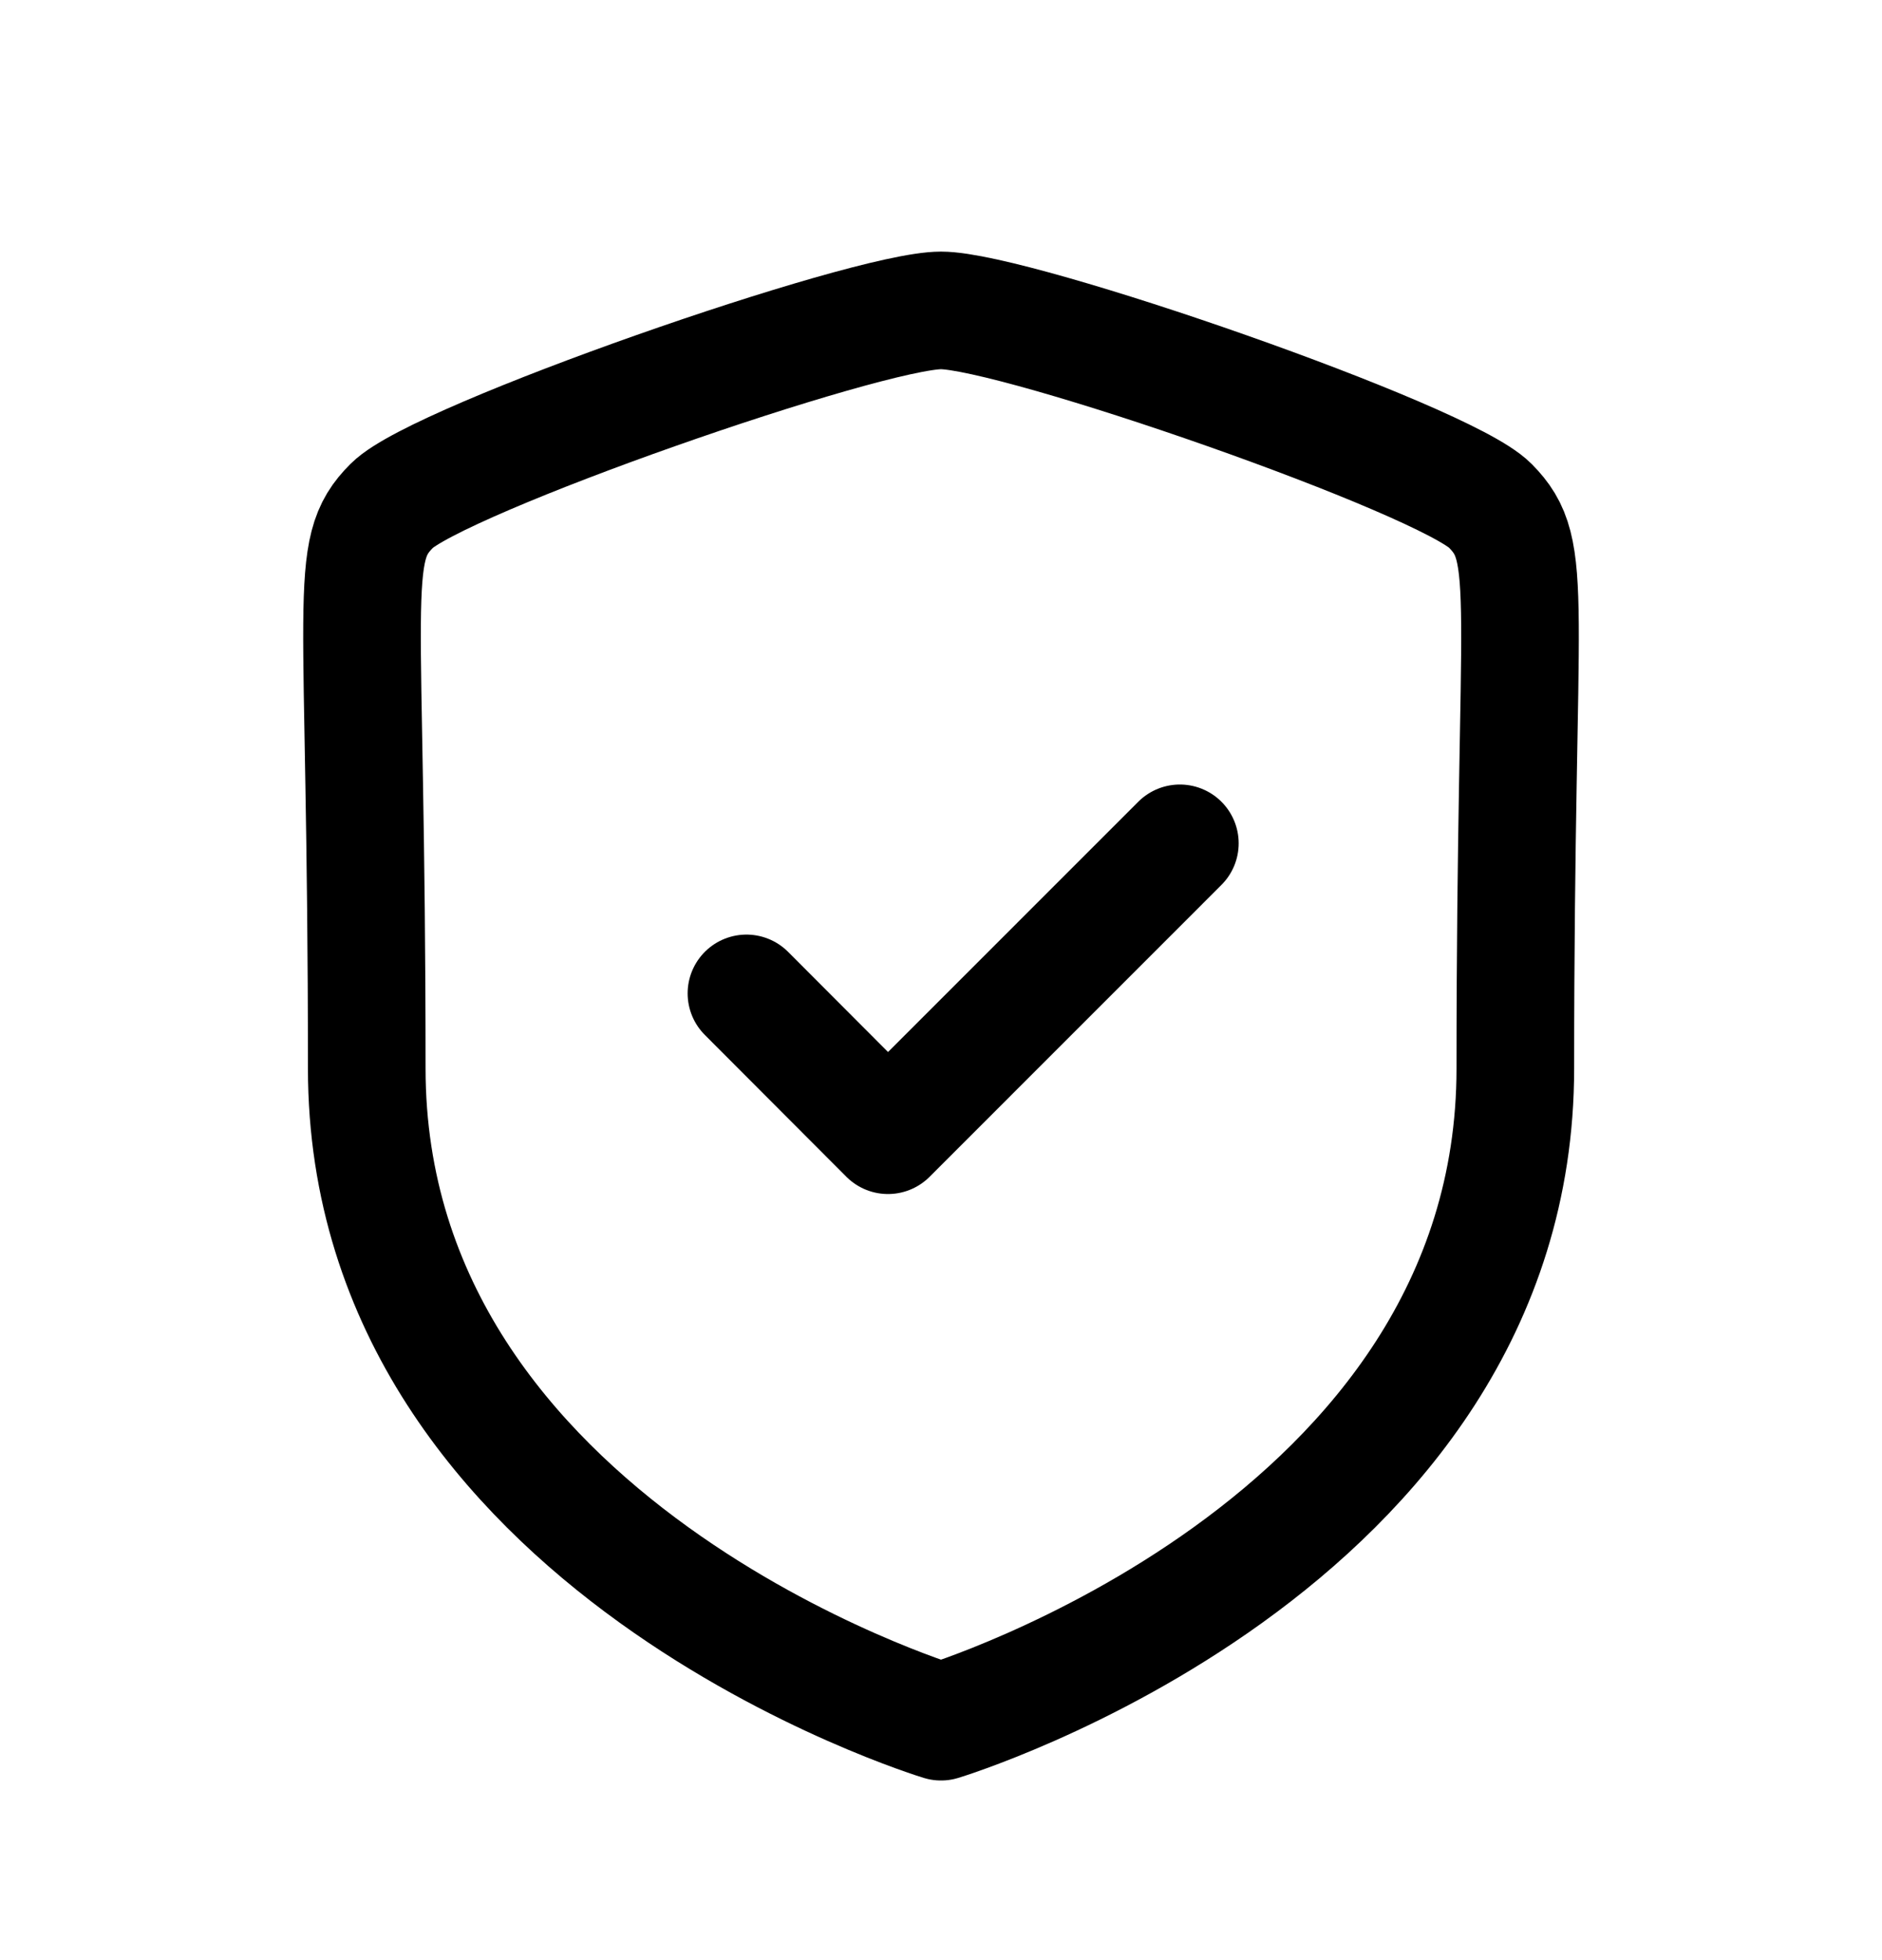 <svg width="24" height="25" viewBox="0 0 24 25" fill="none" xmlns="http://www.w3.org/2000/svg">
<path d="M19.324 13.628C19.324 19.742 12 21.959 12 21.959C12 21.959 4.677 19.743 4.677 13.628C4.677 7.514 4.41 7.036 4.998 6.449C5.586 5.86 11.04 3.959 12 3.959C12.96 3.959 18.415 5.855 19.003 6.449C19.589 7.041 19.324 7.515 19.324 13.628Z" stroke="black" stroke-width="1.5" stroke-linecap="round" stroke-linejoin="round"/>
<path d="M9.519 12.67L11.324 14.479L15.046 10.756" stroke="black" stroke-width="1.5" stroke-linecap="round" stroke-linejoin="round"/>
</svg>